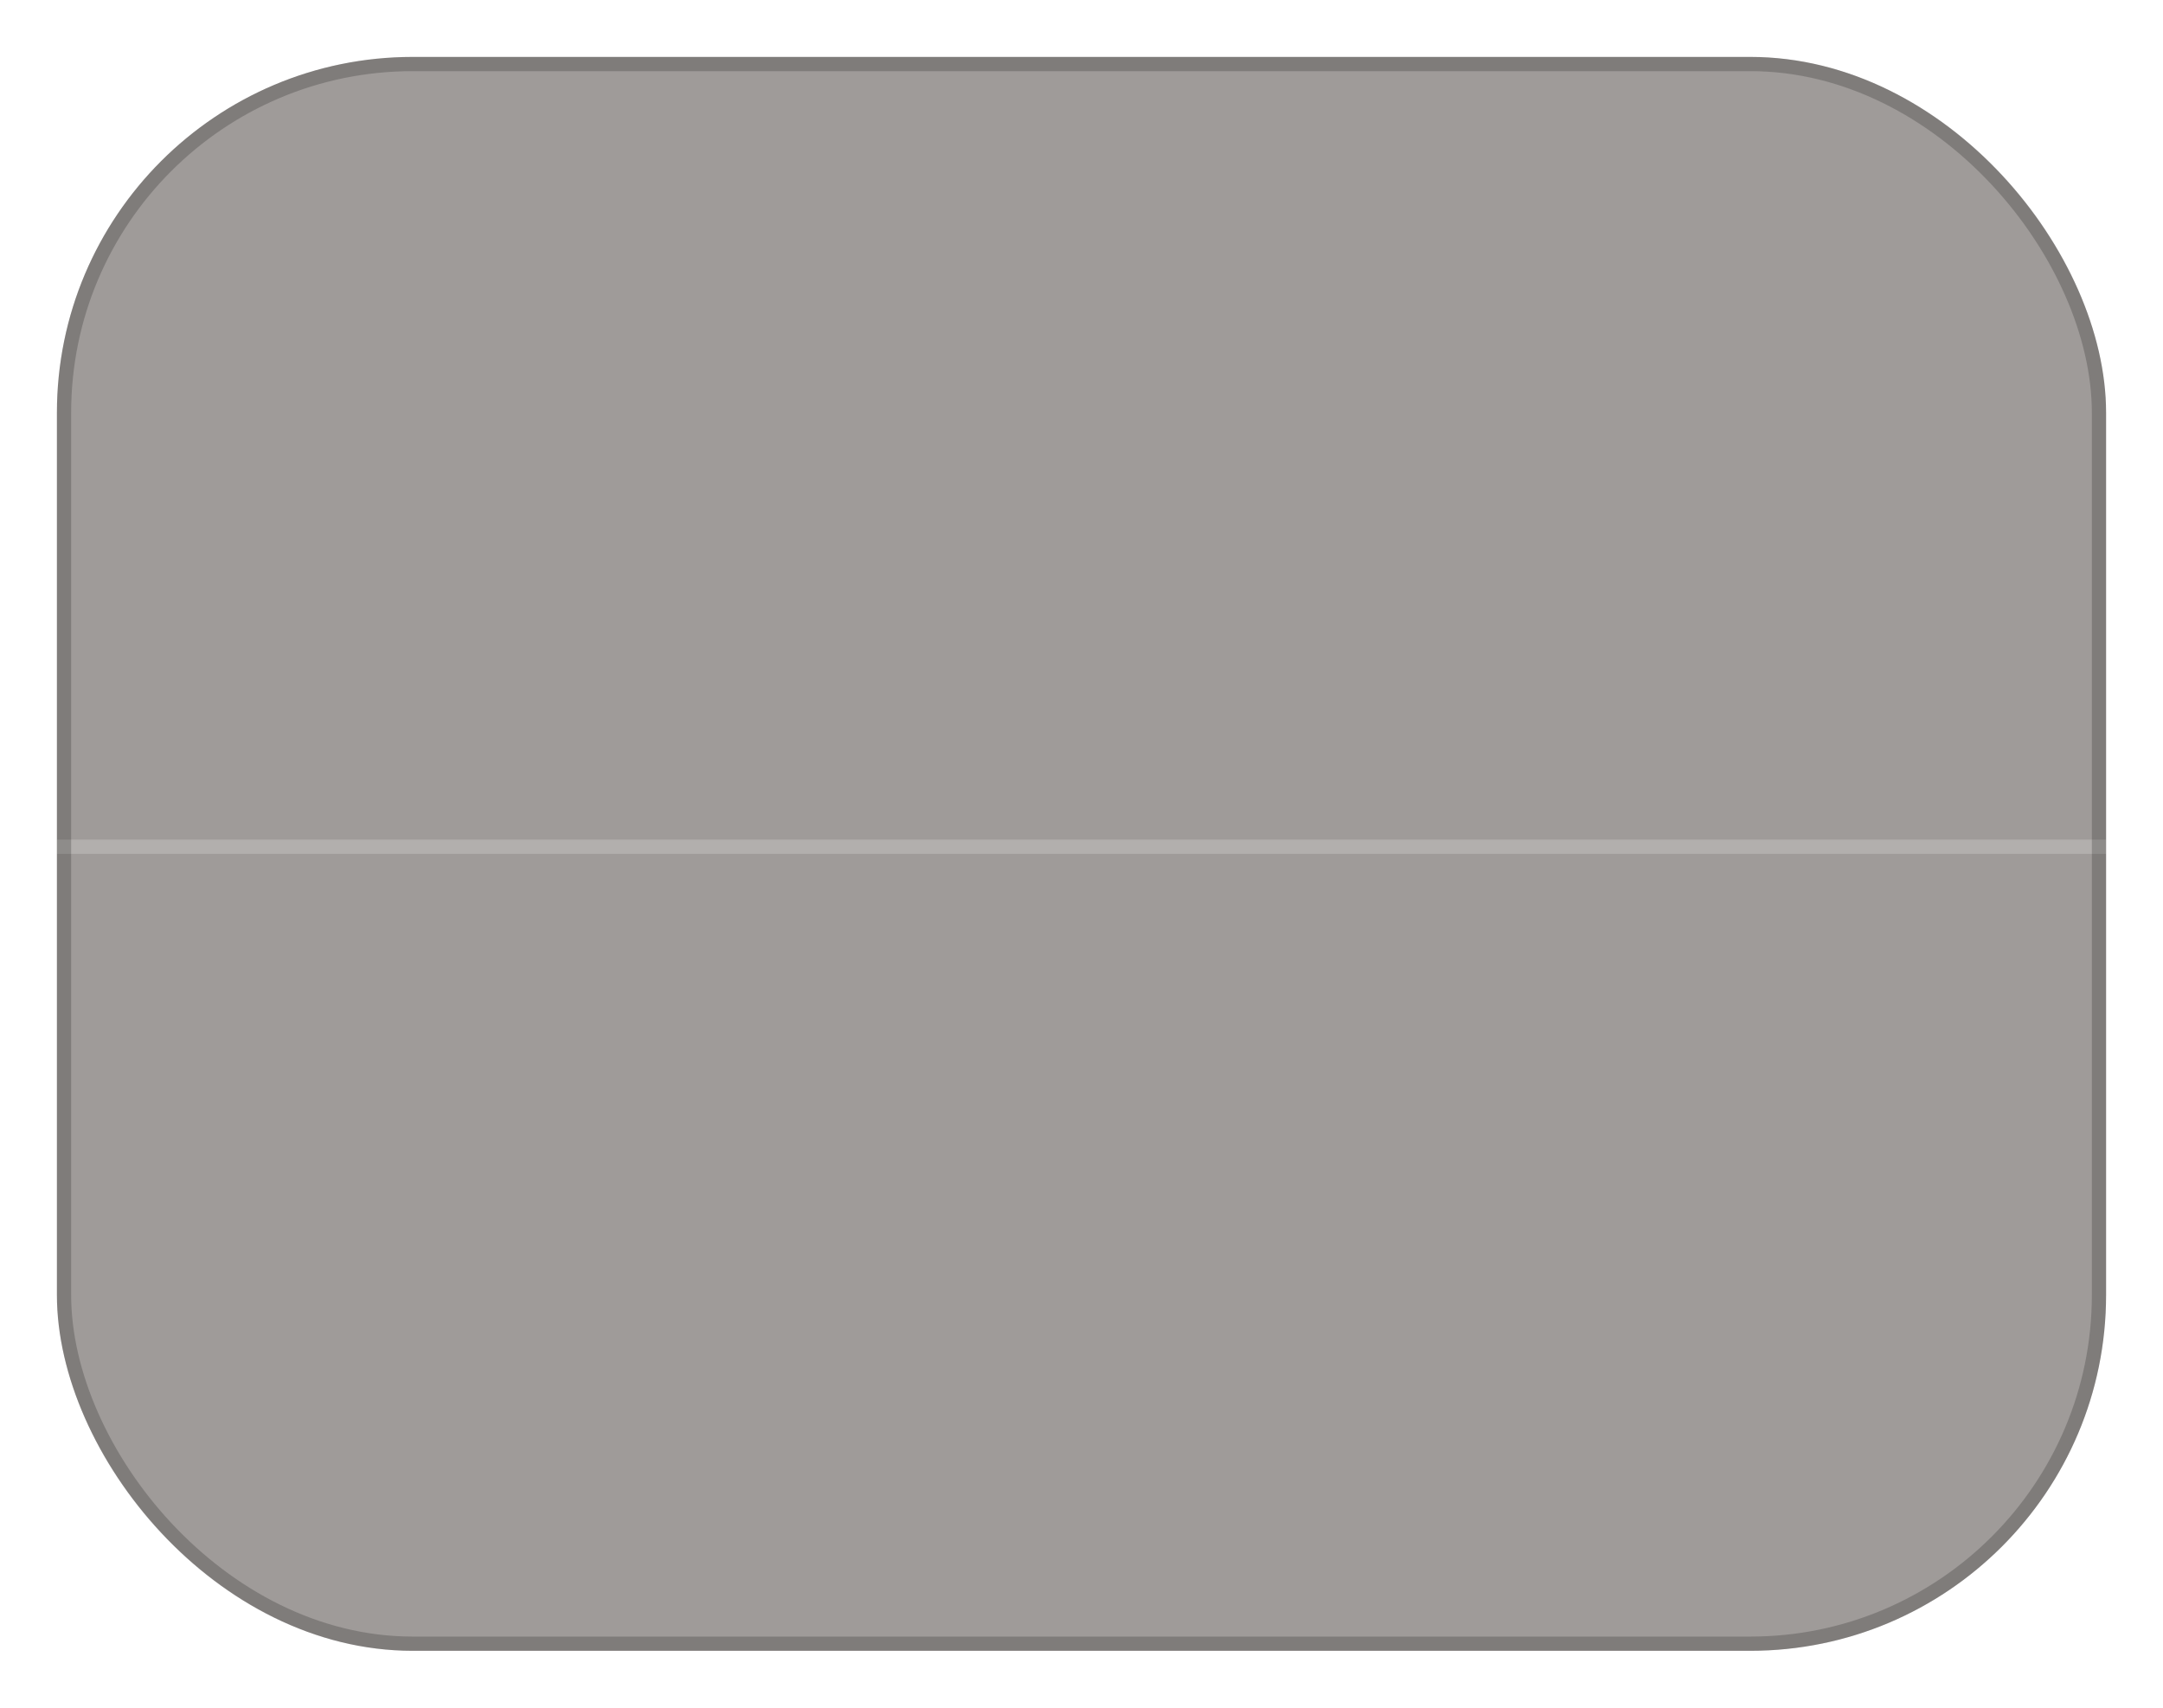 <svg width="152" height="120" viewBox="0 0 152 120" fill="none" xmlns="http://www.w3.org/2000/svg">
<g filter="url(#filter0_d)">
<rect x="4" width="144" height="112" rx="25" fill="#9F9B99"/>
<line opacity="0.2" x1="4" y1="55.5" x2="148" y2="55.5" stroke="white"/>
<rect x="4.5" y="0.5" width="143" height="111" rx="24.5" stroke="black" stroke-opacity="0.2"/>
</g>
<defs>
<filter id="filter0_d" x="0" y="0" width="152" height="120" filterUnits="userSpaceOnUse" color-interpolation-filters="sRGB">
<feFlood flood-opacity="0" result="BackgroundImageFix"/>
<feColorMatrix in="SourceAlpha" type="matrix" values="0 0 0 0 0 0 0 0 0 0 0 0 0 0 0 0 0 0 127 0"/>
<feOffset dy="4"/>
<feGaussianBlur stdDeviation="2"/>
<feColorMatrix type="matrix" values="0 0 0 0 0 0 0 0 0 0 0 0 0 0 0 0 0 0 0.25 0"/>
<feBlend mode="normal" in2="BackgroundImageFix" result="effect1_dropShadow"/>
<feBlend mode="normal" in="SourceGraphic" in2="effect1_dropShadow" result="shape"/>
</filter>
</defs>
</svg>

